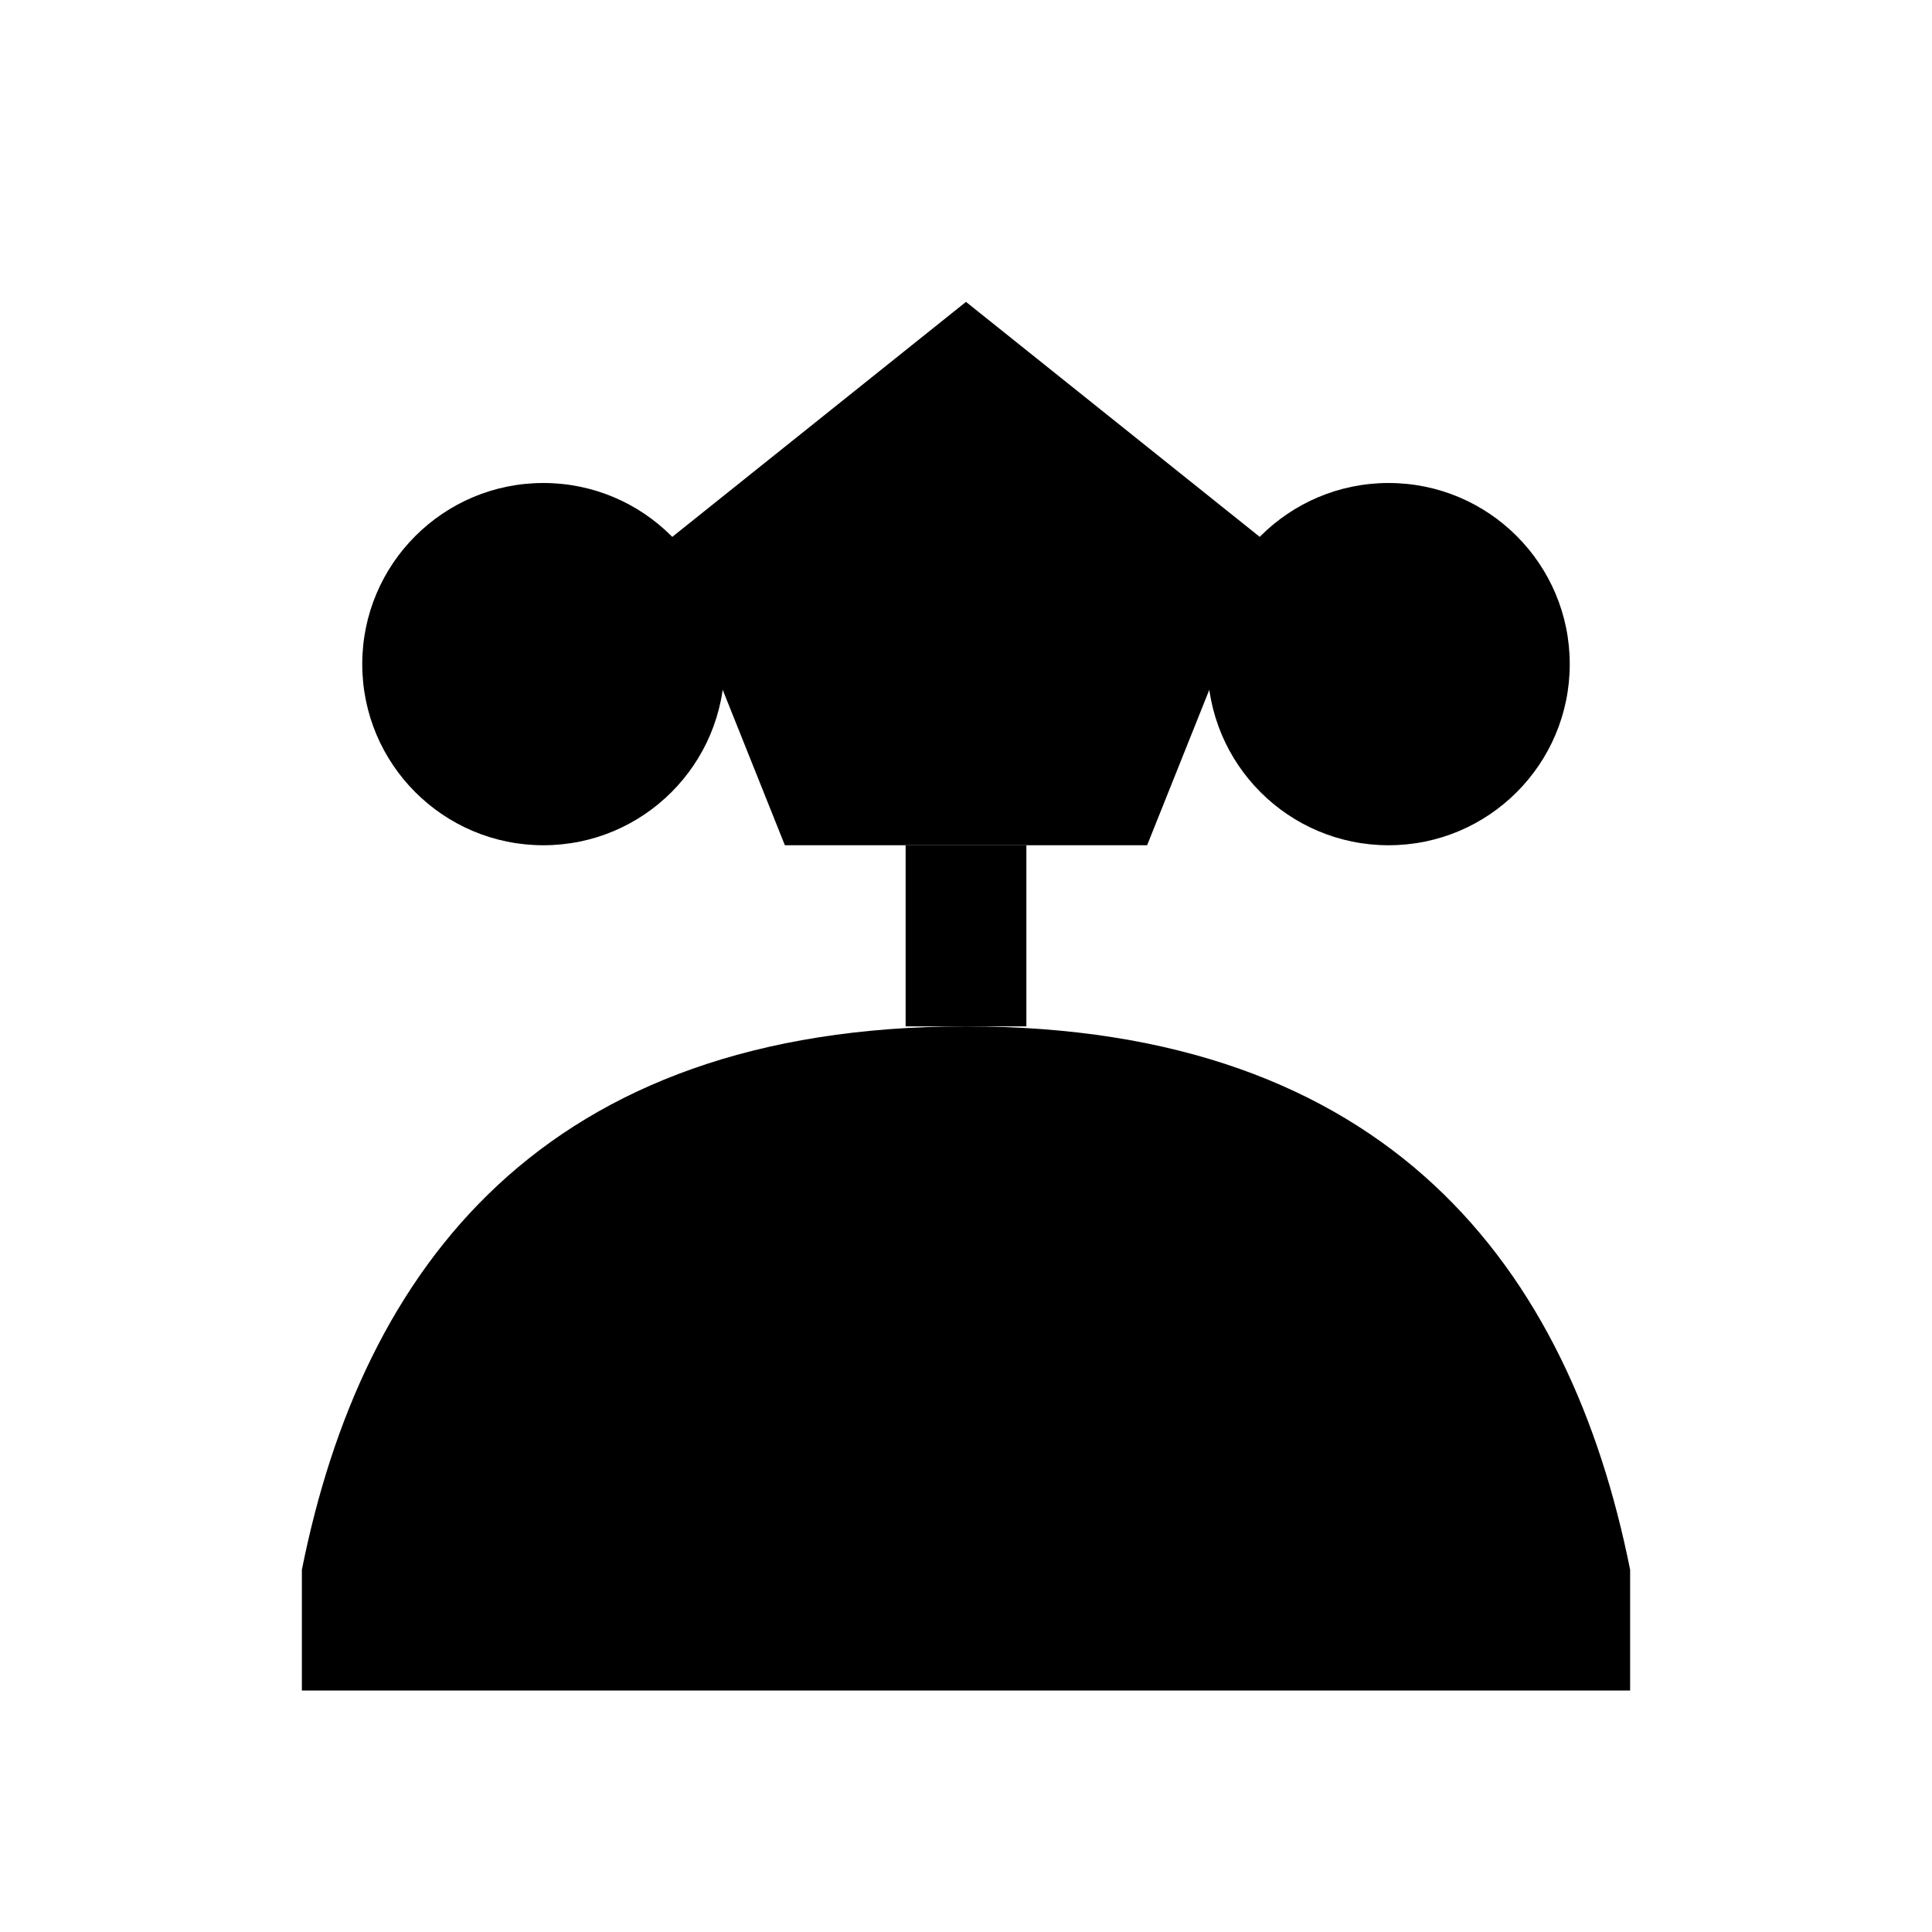 <svg xmlns="http://www.w3.org/2000/svg" viewBox="0 0 64 64" fill="currentColor">
  <circle cx="18" cy="22" r="6" />
  <circle cx="46" cy="22" r="6" />
  <path d="M10 52c2-10 8-18 22-18s20 8 22 18v4H10v-4z"/>
  <path d="M30 34v-6h4v6z" />
  <path d="M26 28h12l4-10-10-8-10 8z" />
</svg>
